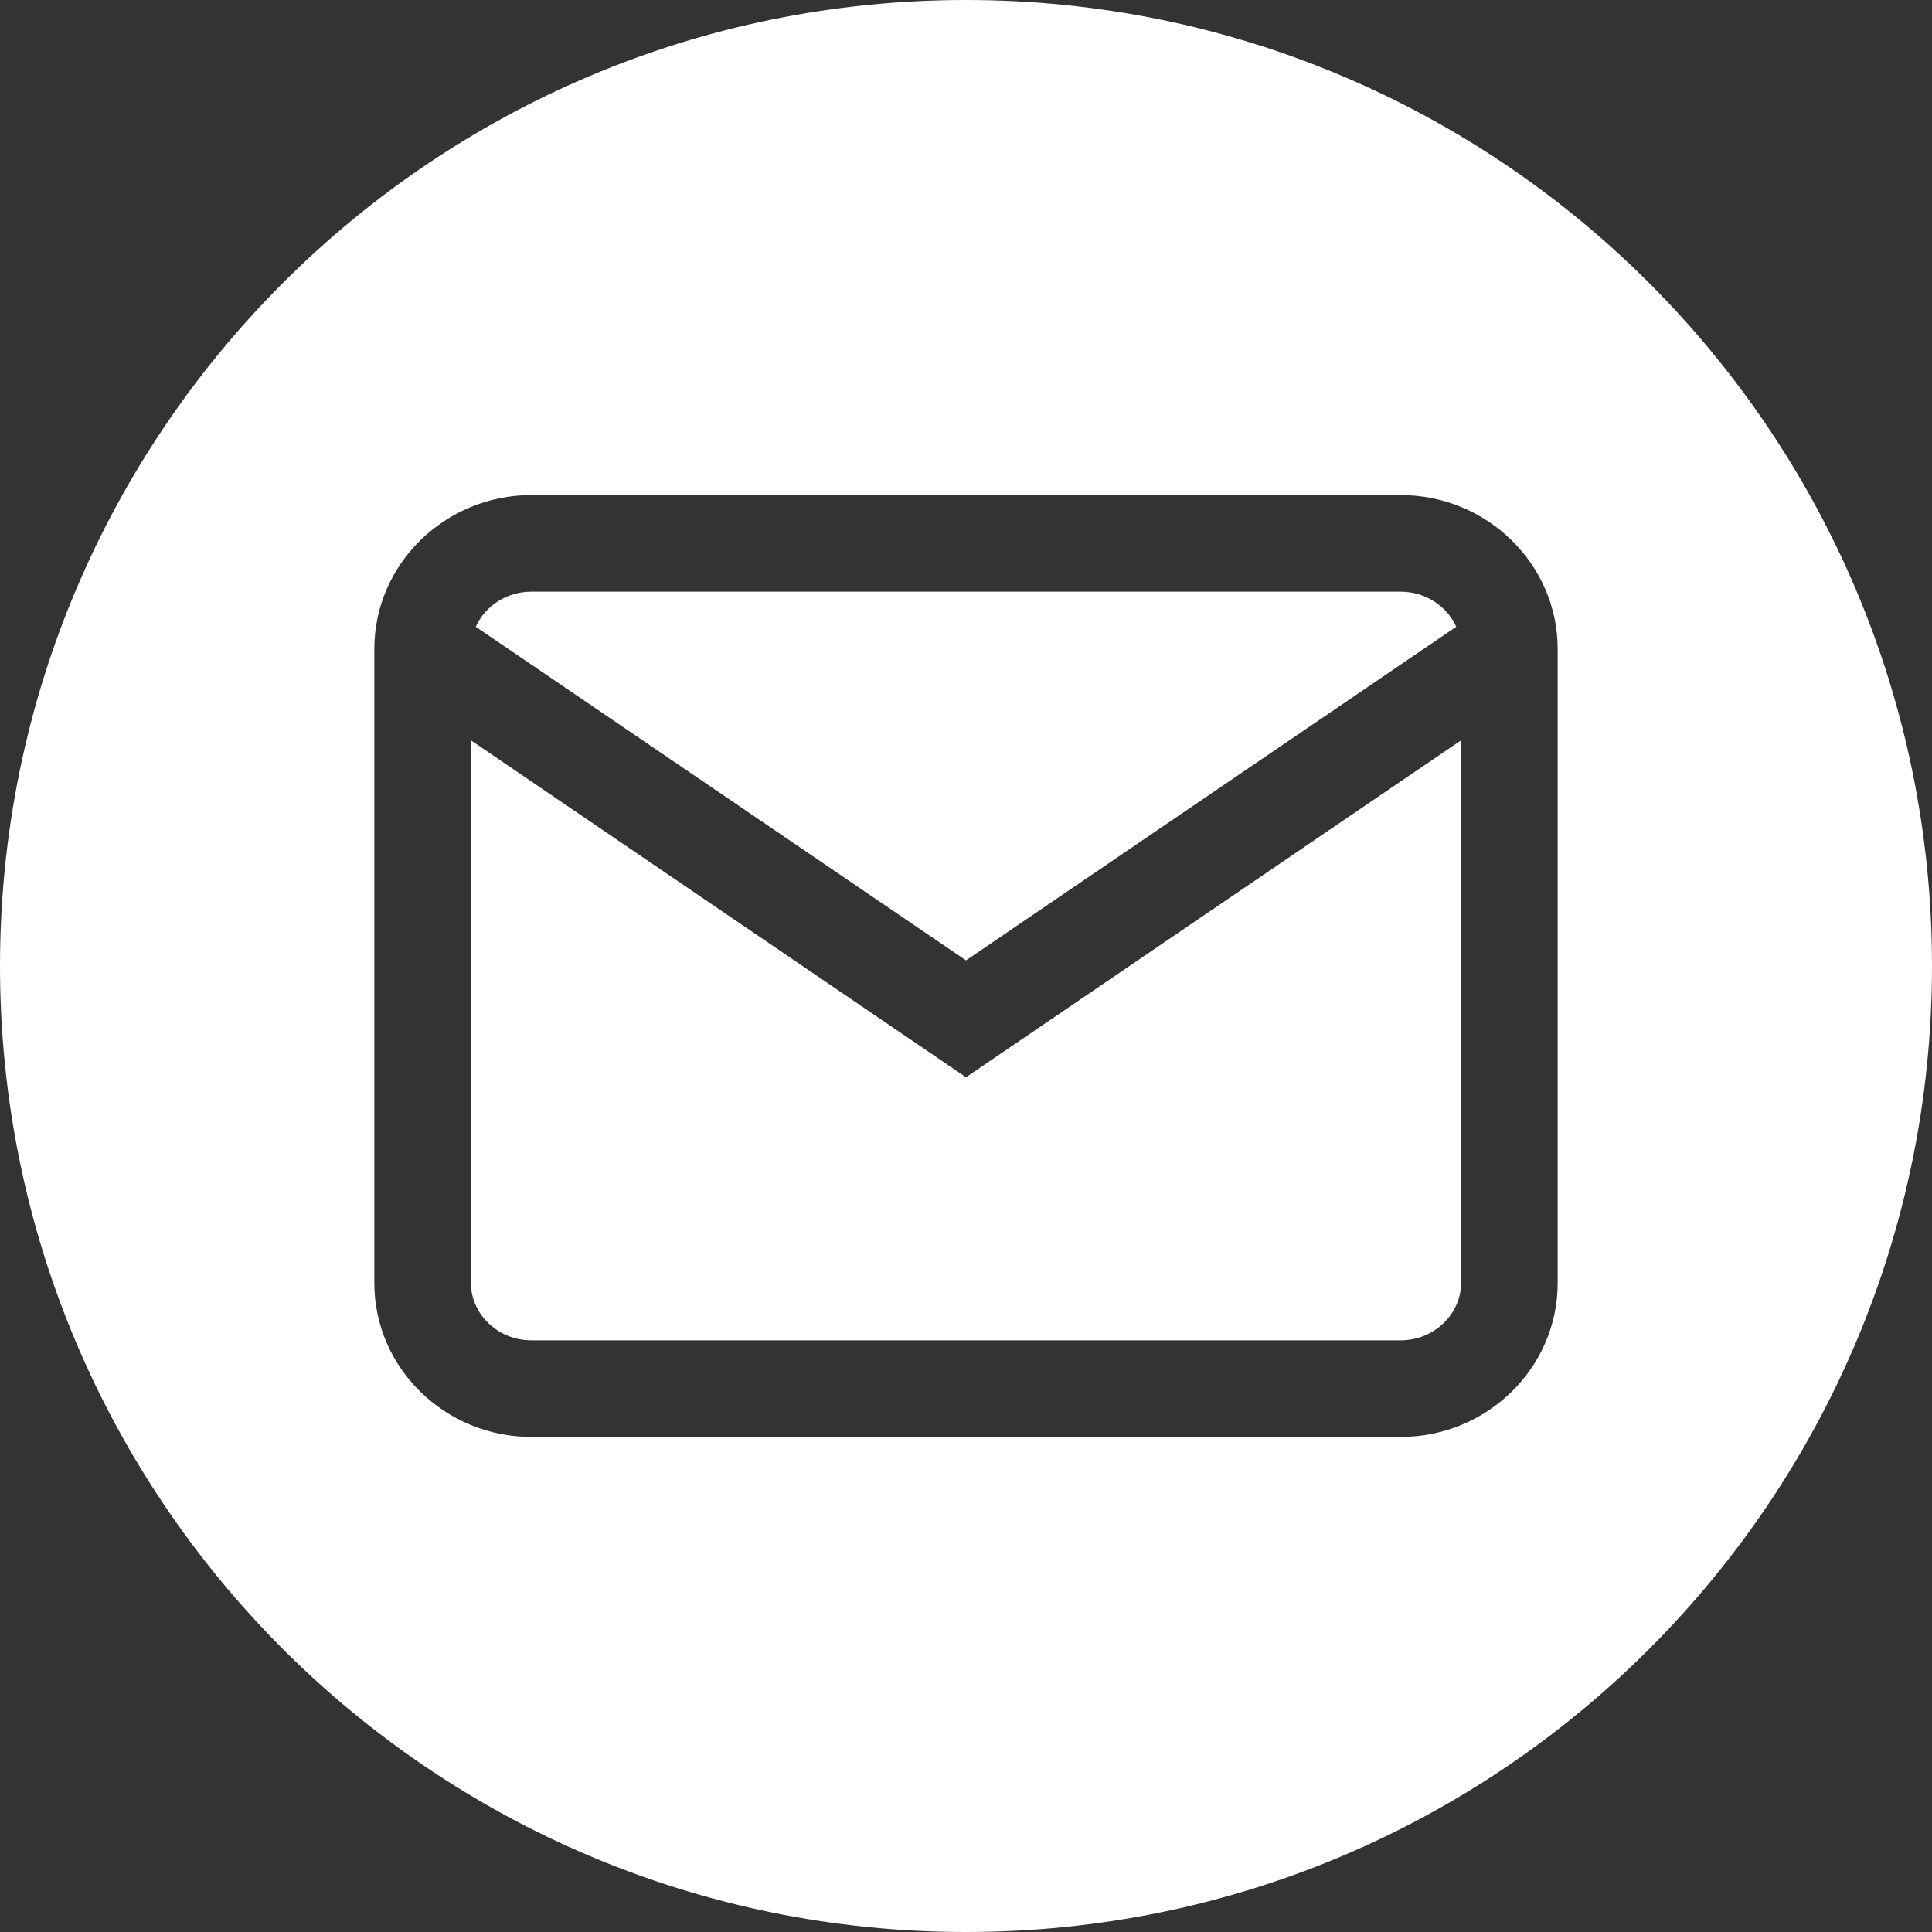 <svg width="32" height="32" viewBox="0 0 32 32" fill="none" xmlns="http://www.w3.org/2000/svg">
<rect x="0" y="0" width="32" height="32" fill="#333333" stroke="none"/>
<g clip-path="url(#clip0)">
<path d="M24.12 10.381L16 15.907L7.88 10.381C8.032 10.043 8.386 9.8 8.8 9.8H23.2C23.614 9.8 23.968 10.043 24.12 10.381ZM24.2 12.262V21.25C24.2 21.766 23.753 22.2 23.2 22.2H8.8C8.247 22.2 7.8 21.766 7.8 21.25V12.262L16 17.843L24.2 12.262ZM16 0C24.837 0 32 7.163 32 16C32 24.837 24.837 32 16 32C7.163 32 0 24.837 0 16C0 7.163 7.163 0 16 0ZM8.8 8.2C7.373 8.2 6.2 9.341 6.2 10.75V21.25C6.2 22.66 7.373 23.8 8.8 23.8H23.2C24.627 23.8 25.8 22.66 25.8 21.25V10.75C25.8 9.341 24.627 8.2 23.2 8.2H8.8Z" fill="white"/>
</g>
<defs>
<clipPath id="clip0">
<rect width="32" height="32" fill="white"/>
</clipPath>
</defs>
</svg>

